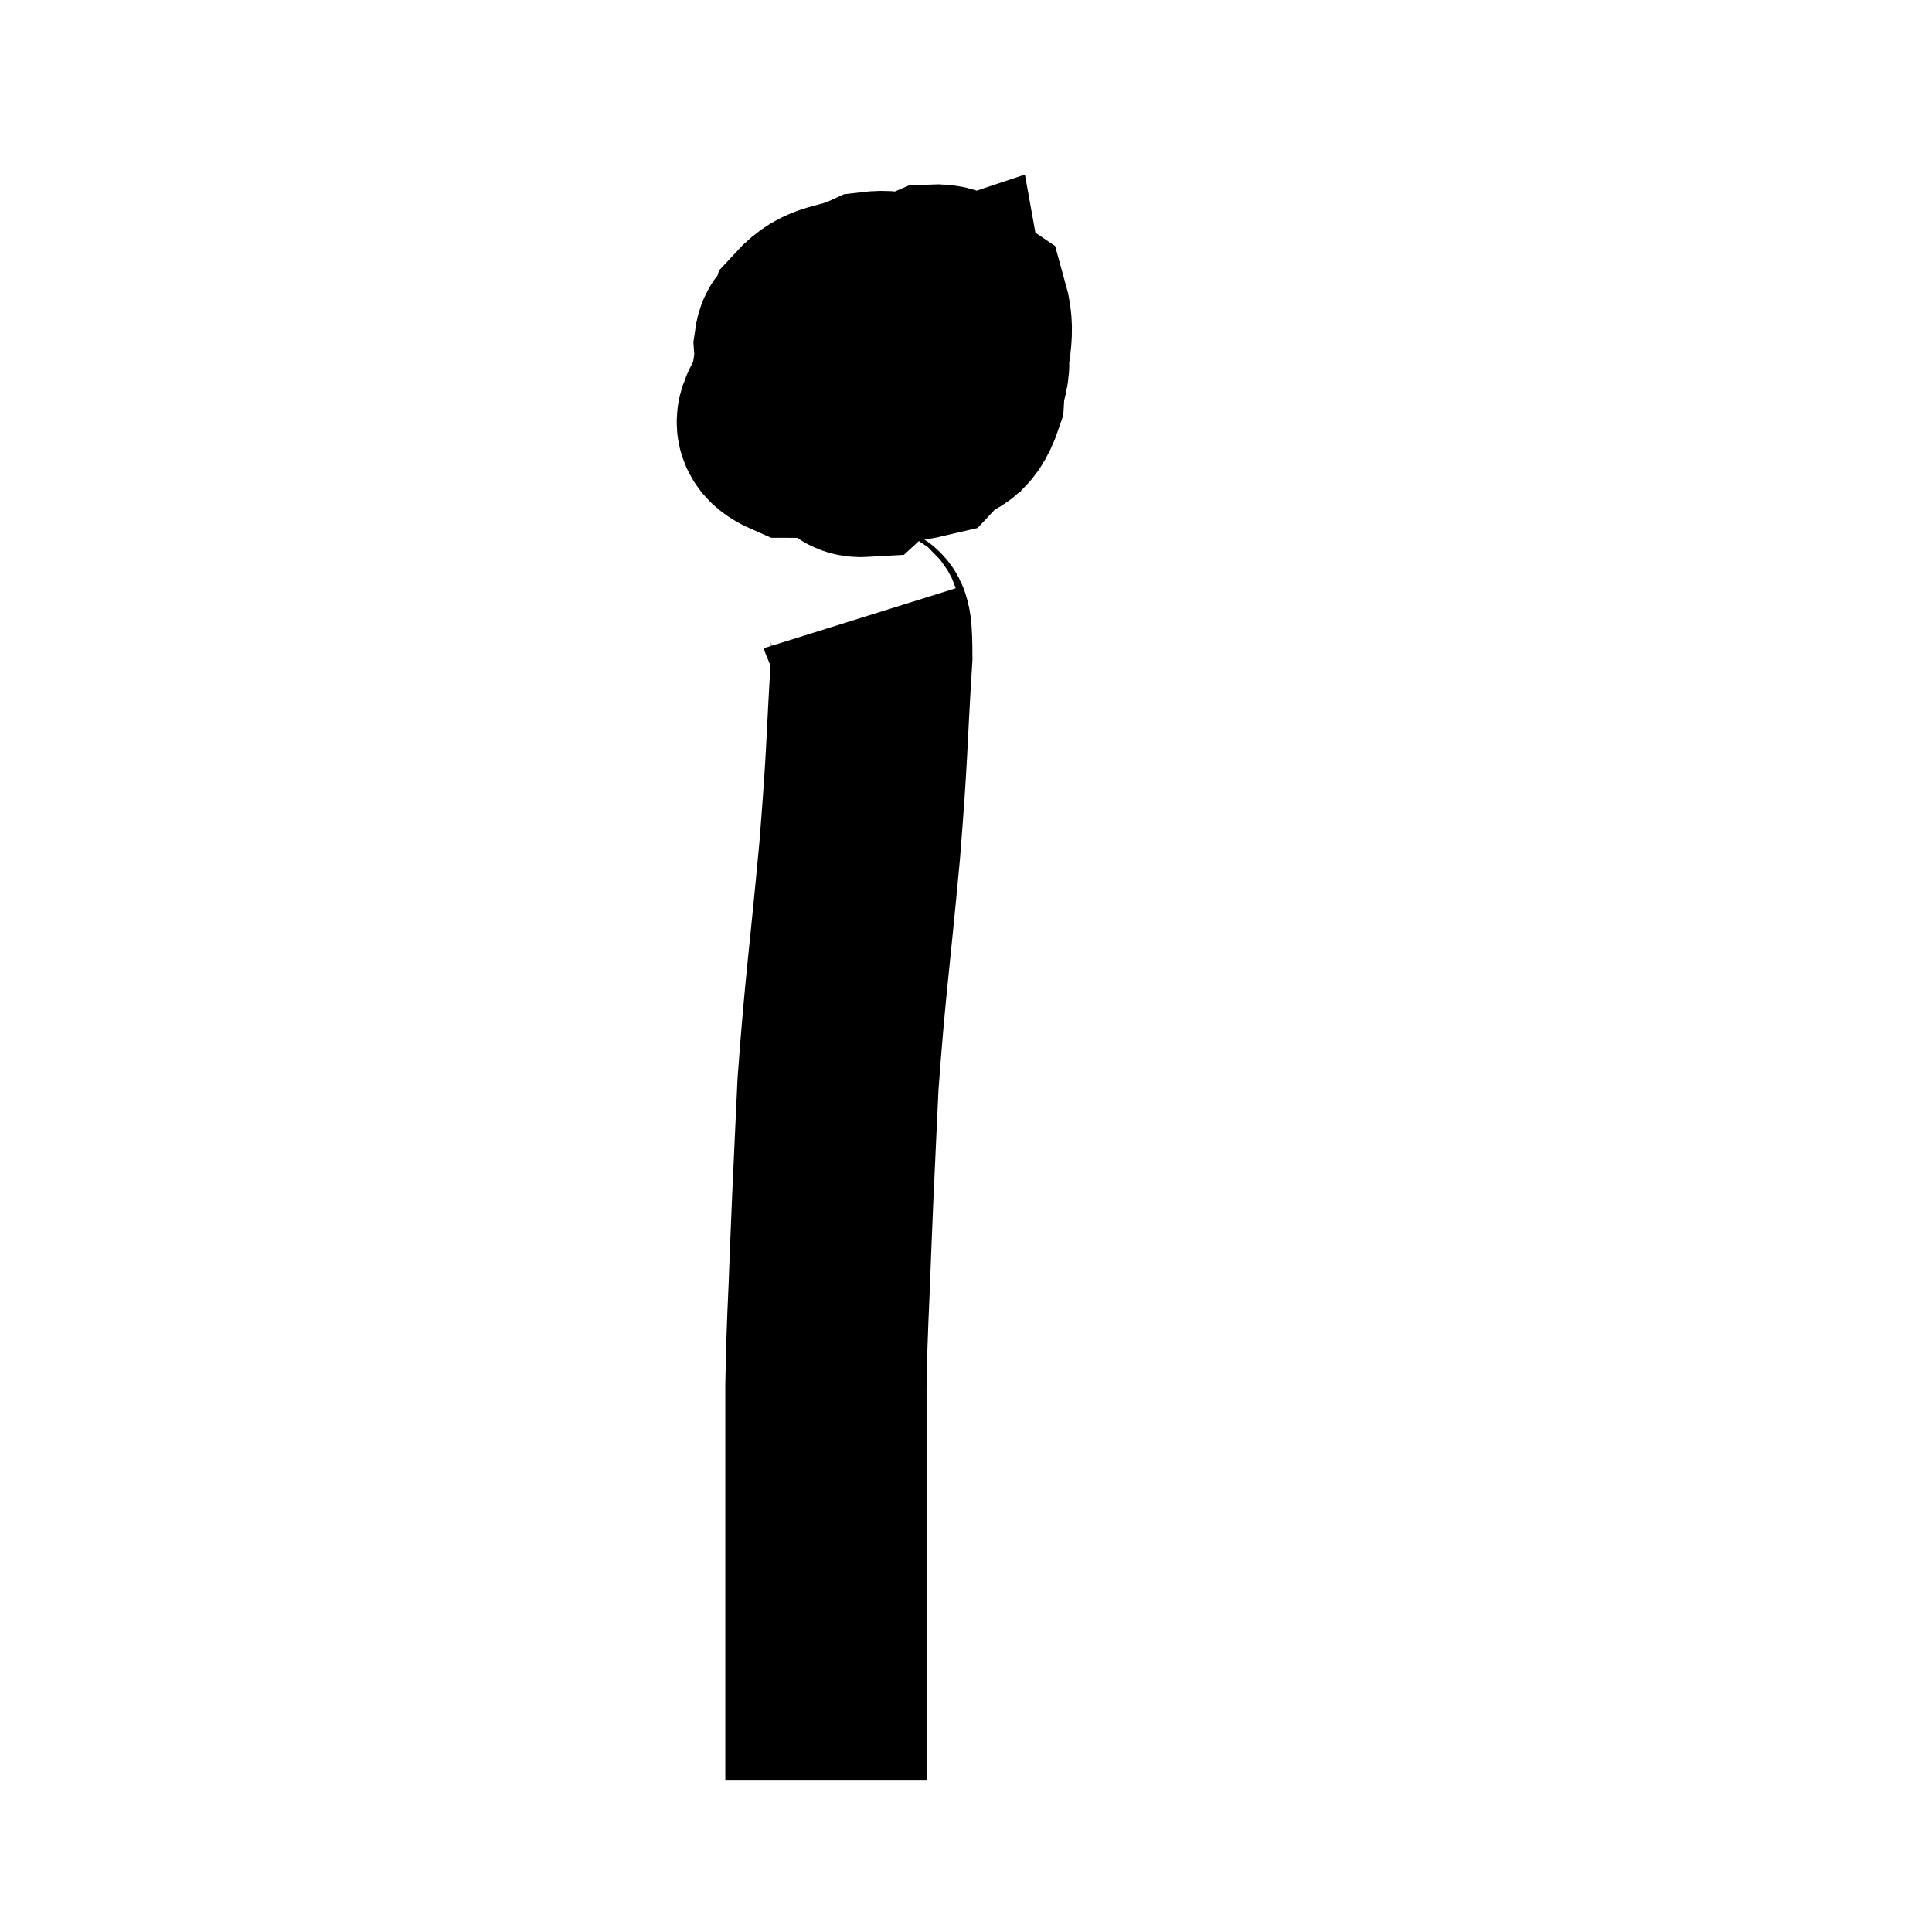 <svg width="48" height="48" viewBox="0 0 48 48" xmlns="http://www.w3.org/2000/svg"><path d="M 21 8.64 C 20.55 8.52, 20.415 8.415, 20.1 8.4 C 19.92 8.49, 19.8 8.145, 19.74 8.58 C 19.8 9.36, 19.53 9.57, 19.86 10.14 C 20.46 10.5, 20.19 10.755, 21.06 10.86 C 22.2 10.71, 22.59 11.07, 23.34 10.56 C 23.7 9.69, 24.135 9.555, 24.06 8.82 C 23.55 8.22, 23.64 8.01, 23.04 7.62 C 22.35 7.44, 22.395 7.17, 21.66 7.26 C 20.88 7.62, 20.595 7.44, 20.1 7.98 C 19.89 8.7, 19.785 8.7, 19.68 9.42 C 19.68 10.14, 18.855 10.5, 19.68 10.86 C 21.33 10.86, 21.915 11.115, 22.98 10.86 C 23.46 10.35, 23.67 10.635, 23.94 9.84 C 24 8.76, 24.255 8.37, 24.06 7.68 C 23.61 7.38, 23.805 7.05, 23.16 7.08 C 22.32 7.44, 22.05 7.065, 21.48 7.8 C 21.18 8.91, 20.895 9.135, 20.88 10.02 C 21.15 10.68, 20.895 11.37, 21.42 11.34 C 22.2 10.62, 22.455 10.83, 22.98 9.9 C 23.25 8.76, 23.61 8.115, 23.52 7.62 C 23.07 7.77, 22.965 7.62, 22.62 7.92 C 22.38 8.37, 22.29 8.55, 22.14 8.82 L 22.02 9" fill="none" stroke="black" stroke-width="5"></path><path d="M 21.36 15.36 C 21.51 15.84, 21.66 14.88, 21.66 16.32 C 21.51 18.72, 21.57 18.465, 21.36 21.12 C 21.09 24.03, 21 24.48, 20.82 26.94 C 20.73 28.95, 20.715 29.085, 20.64 30.96 C 20.58 32.7, 20.55 32.76, 20.52 34.44 C 20.52 36.06, 20.52 36.24, 20.52 37.68 C 20.52 38.94, 20.52 39.345, 20.52 40.2 C 20.52 40.65, 20.52 40.65, 20.52 41.1 C 20.52 41.55, 20.52 41.655, 20.52 42 C 20.52 42.24, 20.52 42.21, 20.52 42.48 C 20.52 42.78, 20.52 42.705, 20.52 43.08 C 20.52 43.53, 20.52 43.695, 20.52 43.98 L 20.52 44.22" fill="none" stroke="black" stroke-width="5"></path><path d="M 21.72 8.1 C 22.02 9.15, 22.08 9.585, 22.32 10.2 C 22.5 10.38, 22.59 10.47, 22.68 10.56 L 22.68 10.56" fill="none" stroke="black" stroke-width="5"></path></svg>